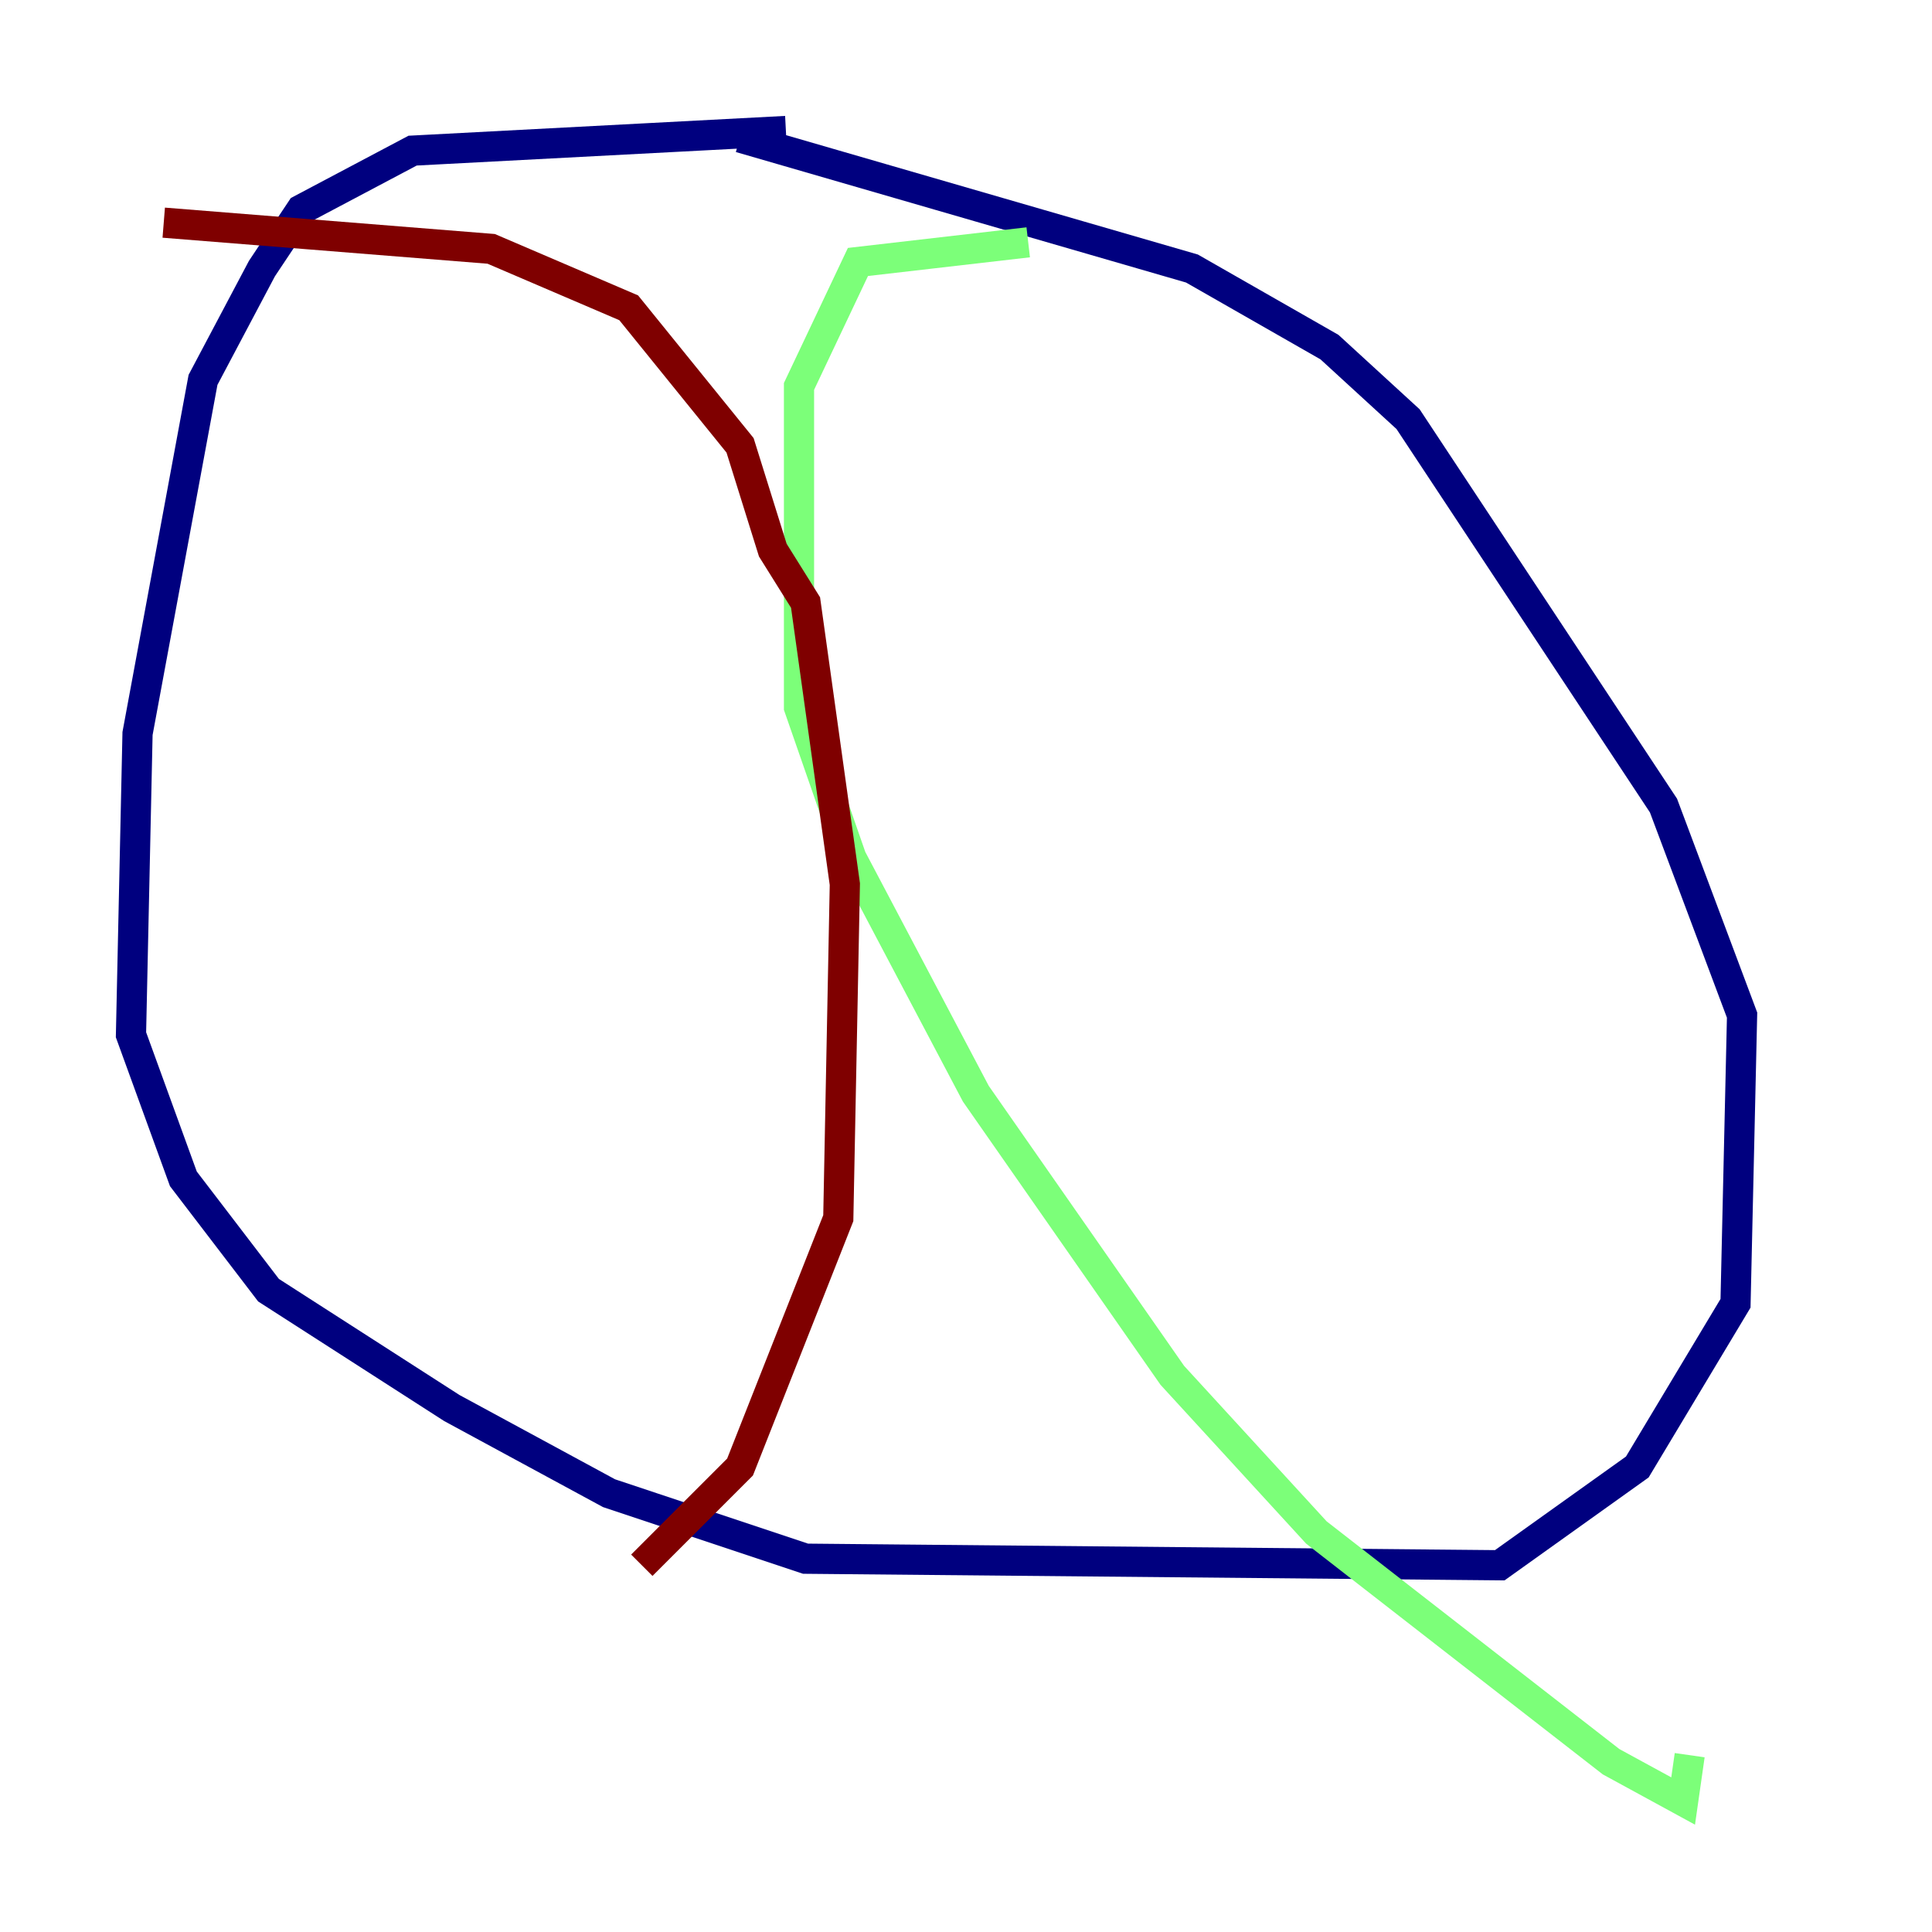 <?xml version="1.0" encoding="utf-8" ?>
<svg baseProfile="tiny" height="128" version="1.2" viewBox="0,0,128,128" width="128" xmlns="http://www.w3.org/2000/svg" xmlns:ev="http://www.w3.org/2001/xml-events" xmlns:xlink="http://www.w3.org/1999/xlink"><defs /><polyline fill="none" points="52.068,8.678 27.336,9.98 19.959,13.885 17.356,17.79 13.451,25.166 9.112,48.597 8.678,68.556 12.149,78.102 17.79,85.478 29.939,93.288 40.352,98.929 53.37,103.268 99.363,103.702 108.475,97.193 114.983,86.346 115.417,67.254 110.21,53.37 93.288,27.77 88.081,22.997 78.969,17.79 49.031,9.112" stroke="#00007f" stroke-width="2" /><polyline fill="none" points="68.122,16.054 56.841,17.356 52.936,25.6 52.936,46.861 56.407,56.841 64.651,72.461 77.668,91.119 87.214,101.532 106.739,116.719 111.512,119.322 111.946,116.285" stroke="#7cff79" stroke-width="2" /><polyline fill="none" points="10.848,14.752 32.542,16.488 41.654,20.393 49.031,29.505 51.2,36.447 53.37,39.919 55.973,58.576 55.539,80.705 49.031,97.193 42.522,103.702" stroke="#7f0000" stroke-width="2" /></svg>